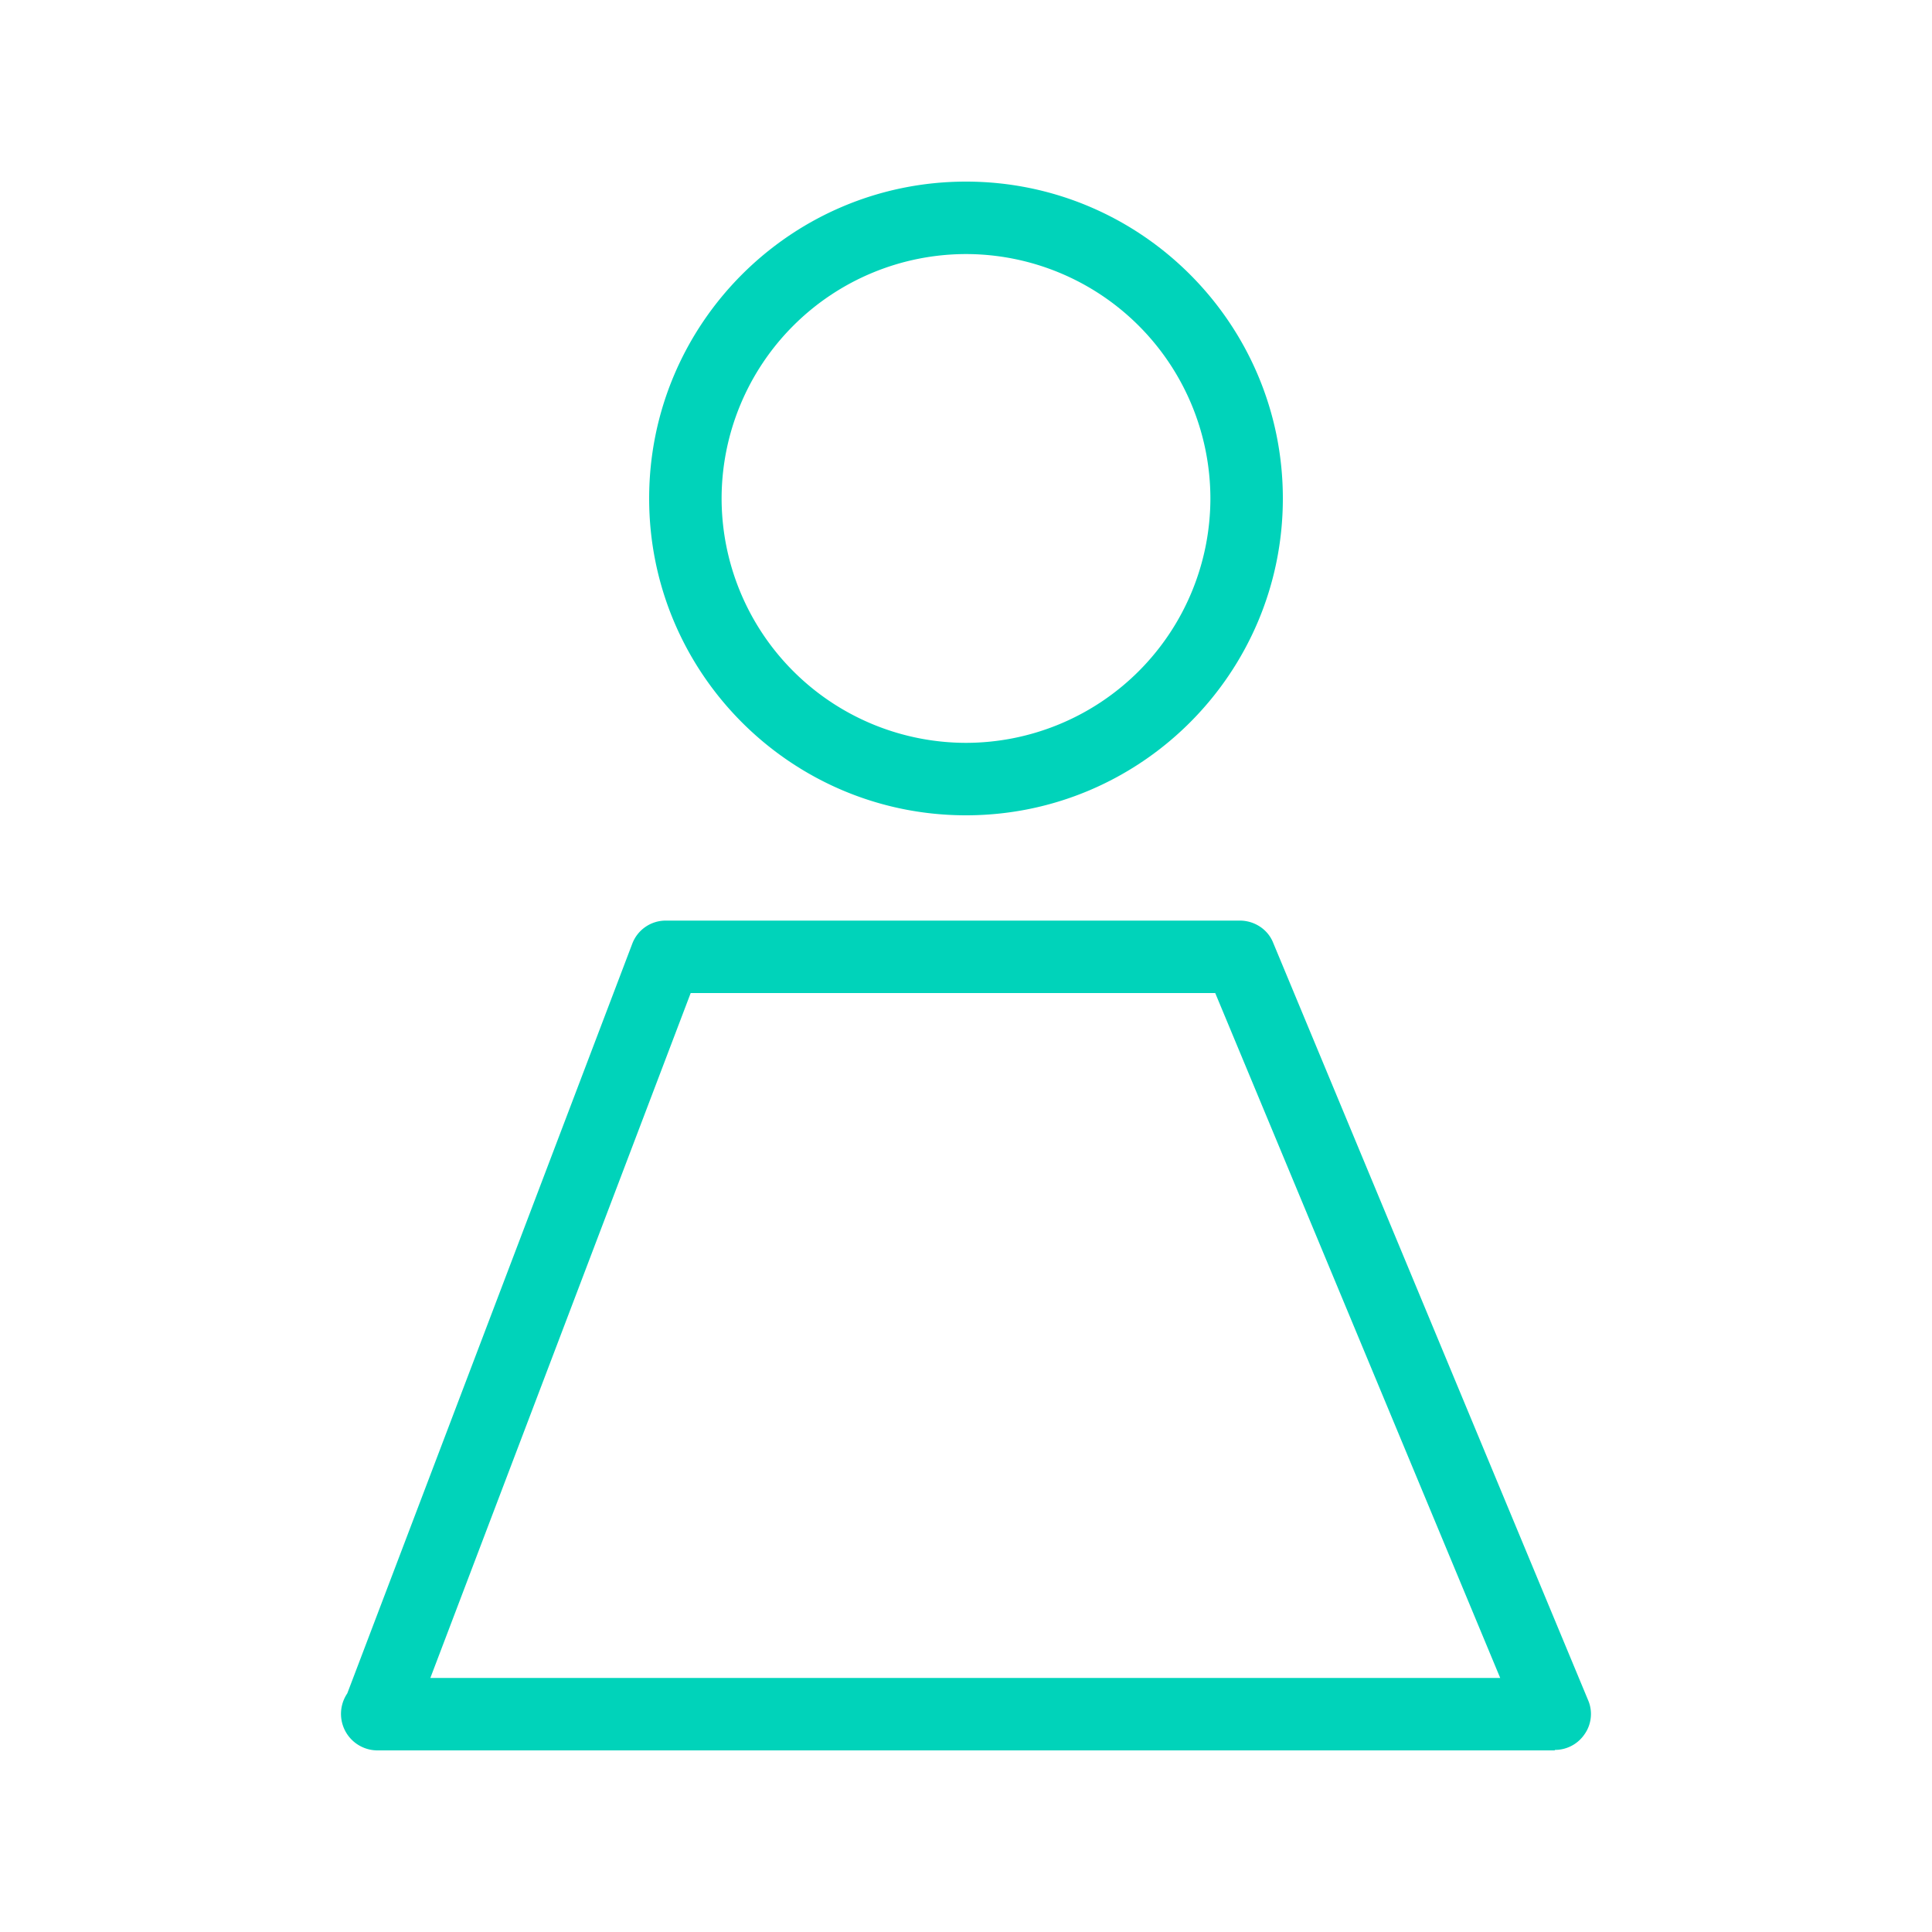 <svg xmlns="http://www.w3.org/2000/svg" width="20" height="20" fill="none" viewBox="0 0 20 20"><g fill="#00D3BA" clip-path="url(#a)"><path d="M16.095 18.12H3.905a.378.378 0 0 1-.31-.59l2.95-7.76a.37.37 0 0 1 .35-.24h5.94c.15 0 .29.09.345.23l3.26 7.84c.05.115.035.25-.035.35a.37.37 0 0 1-.31.165zM4.46 17.37h11.07l-2.95-7.09H7.15l-2.695 7.09zM10 8.44c-1.81 0-3.28-1.47-3.28-3.28S8.19 1.88 10 1.88s3.28 1.47 3.28 3.28S11.81 8.44 10 8.44m0-5.81a2.533 2.533 0 0 0-2.53 2.53A2.533 2.533 0 0 0 10 7.69a2.533 2.533 0 0 0 2.53-2.53A2.533 2.533 0 0 0 10 2.63"/></g><defs><clipPath id="a"><path fill="#fff" d="M0 0h20v20H0z"/></clipPath></defs></svg>